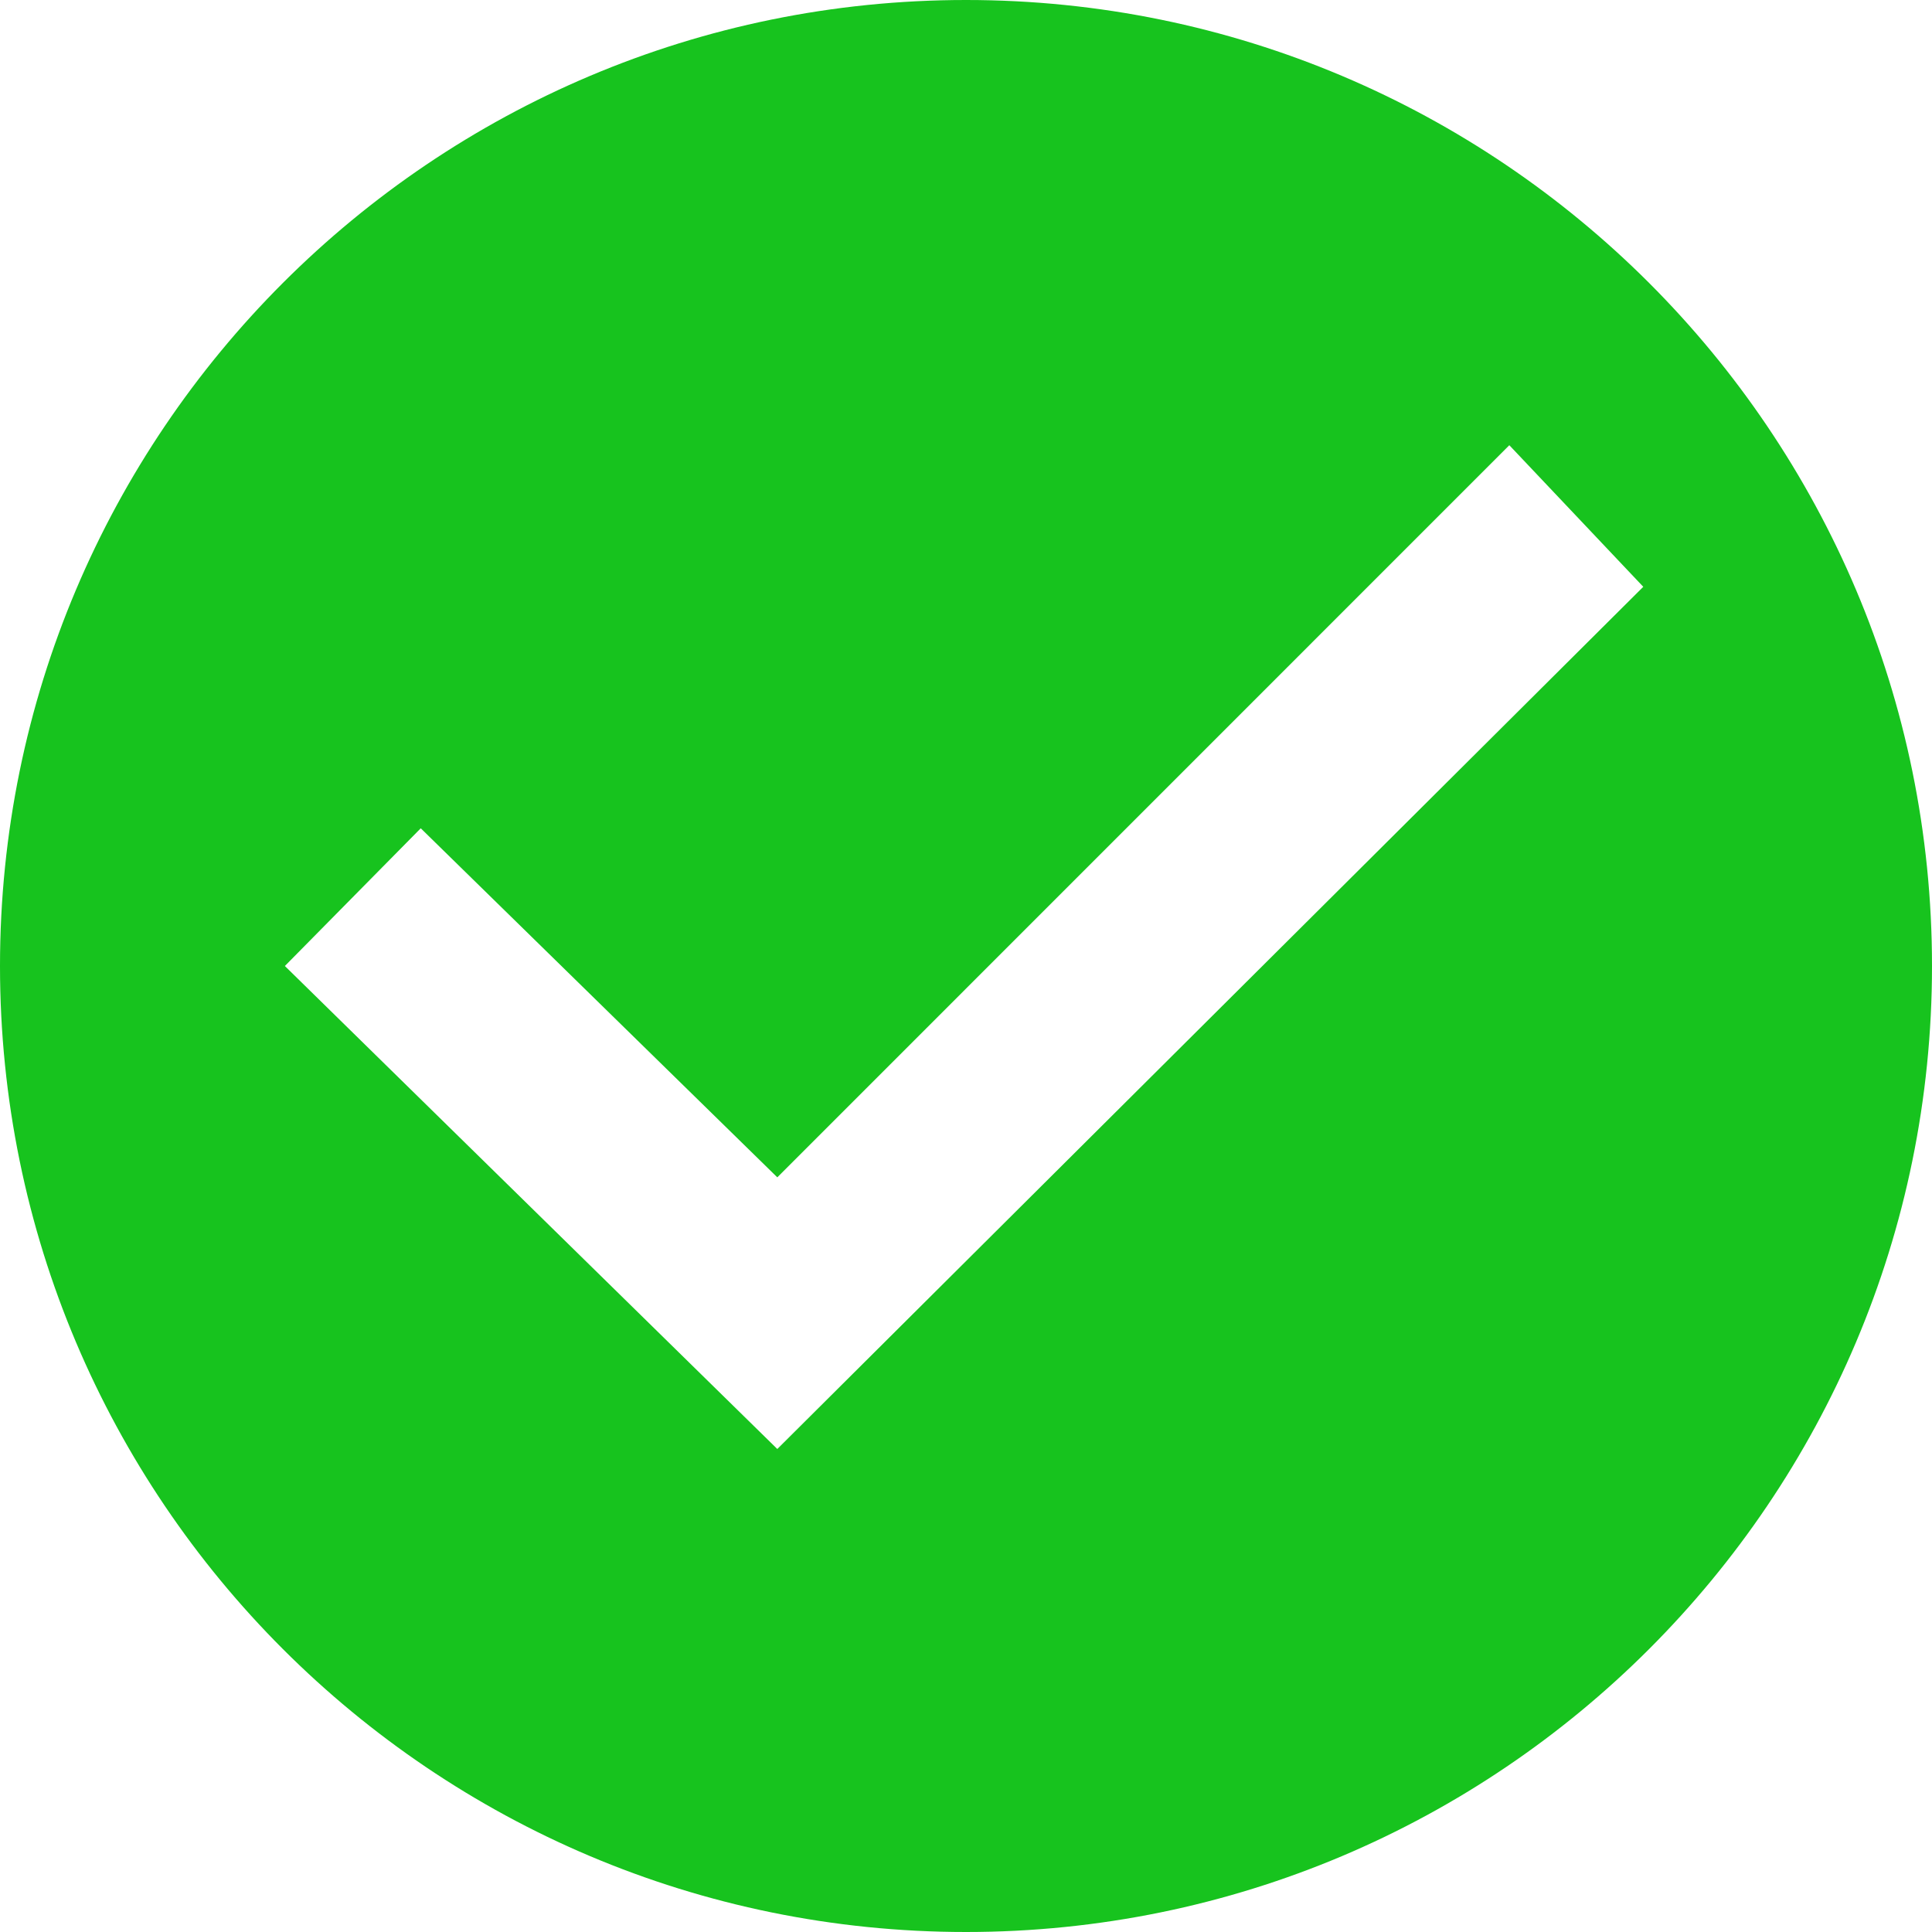<svg width="18" height="18" viewBox="0 0 18 18" fill="none" xmlns="http://www.w3.org/2000/svg">
<path fill-rule="evenodd" clip-rule="evenodd" d="M9 18C13.971 18 18 13.971 18 9C18 4.029 13.971 0 9 0C4.029 0 0 4.029 0 9C0 13.971 4.029 18 9 18ZM7.242 10.969L3.92 7.717L2.654 9L7.242 13.5L15.31 5.467L14.062 4.148L7.242 10.969Z" fill="#17C31E"/>
</svg>